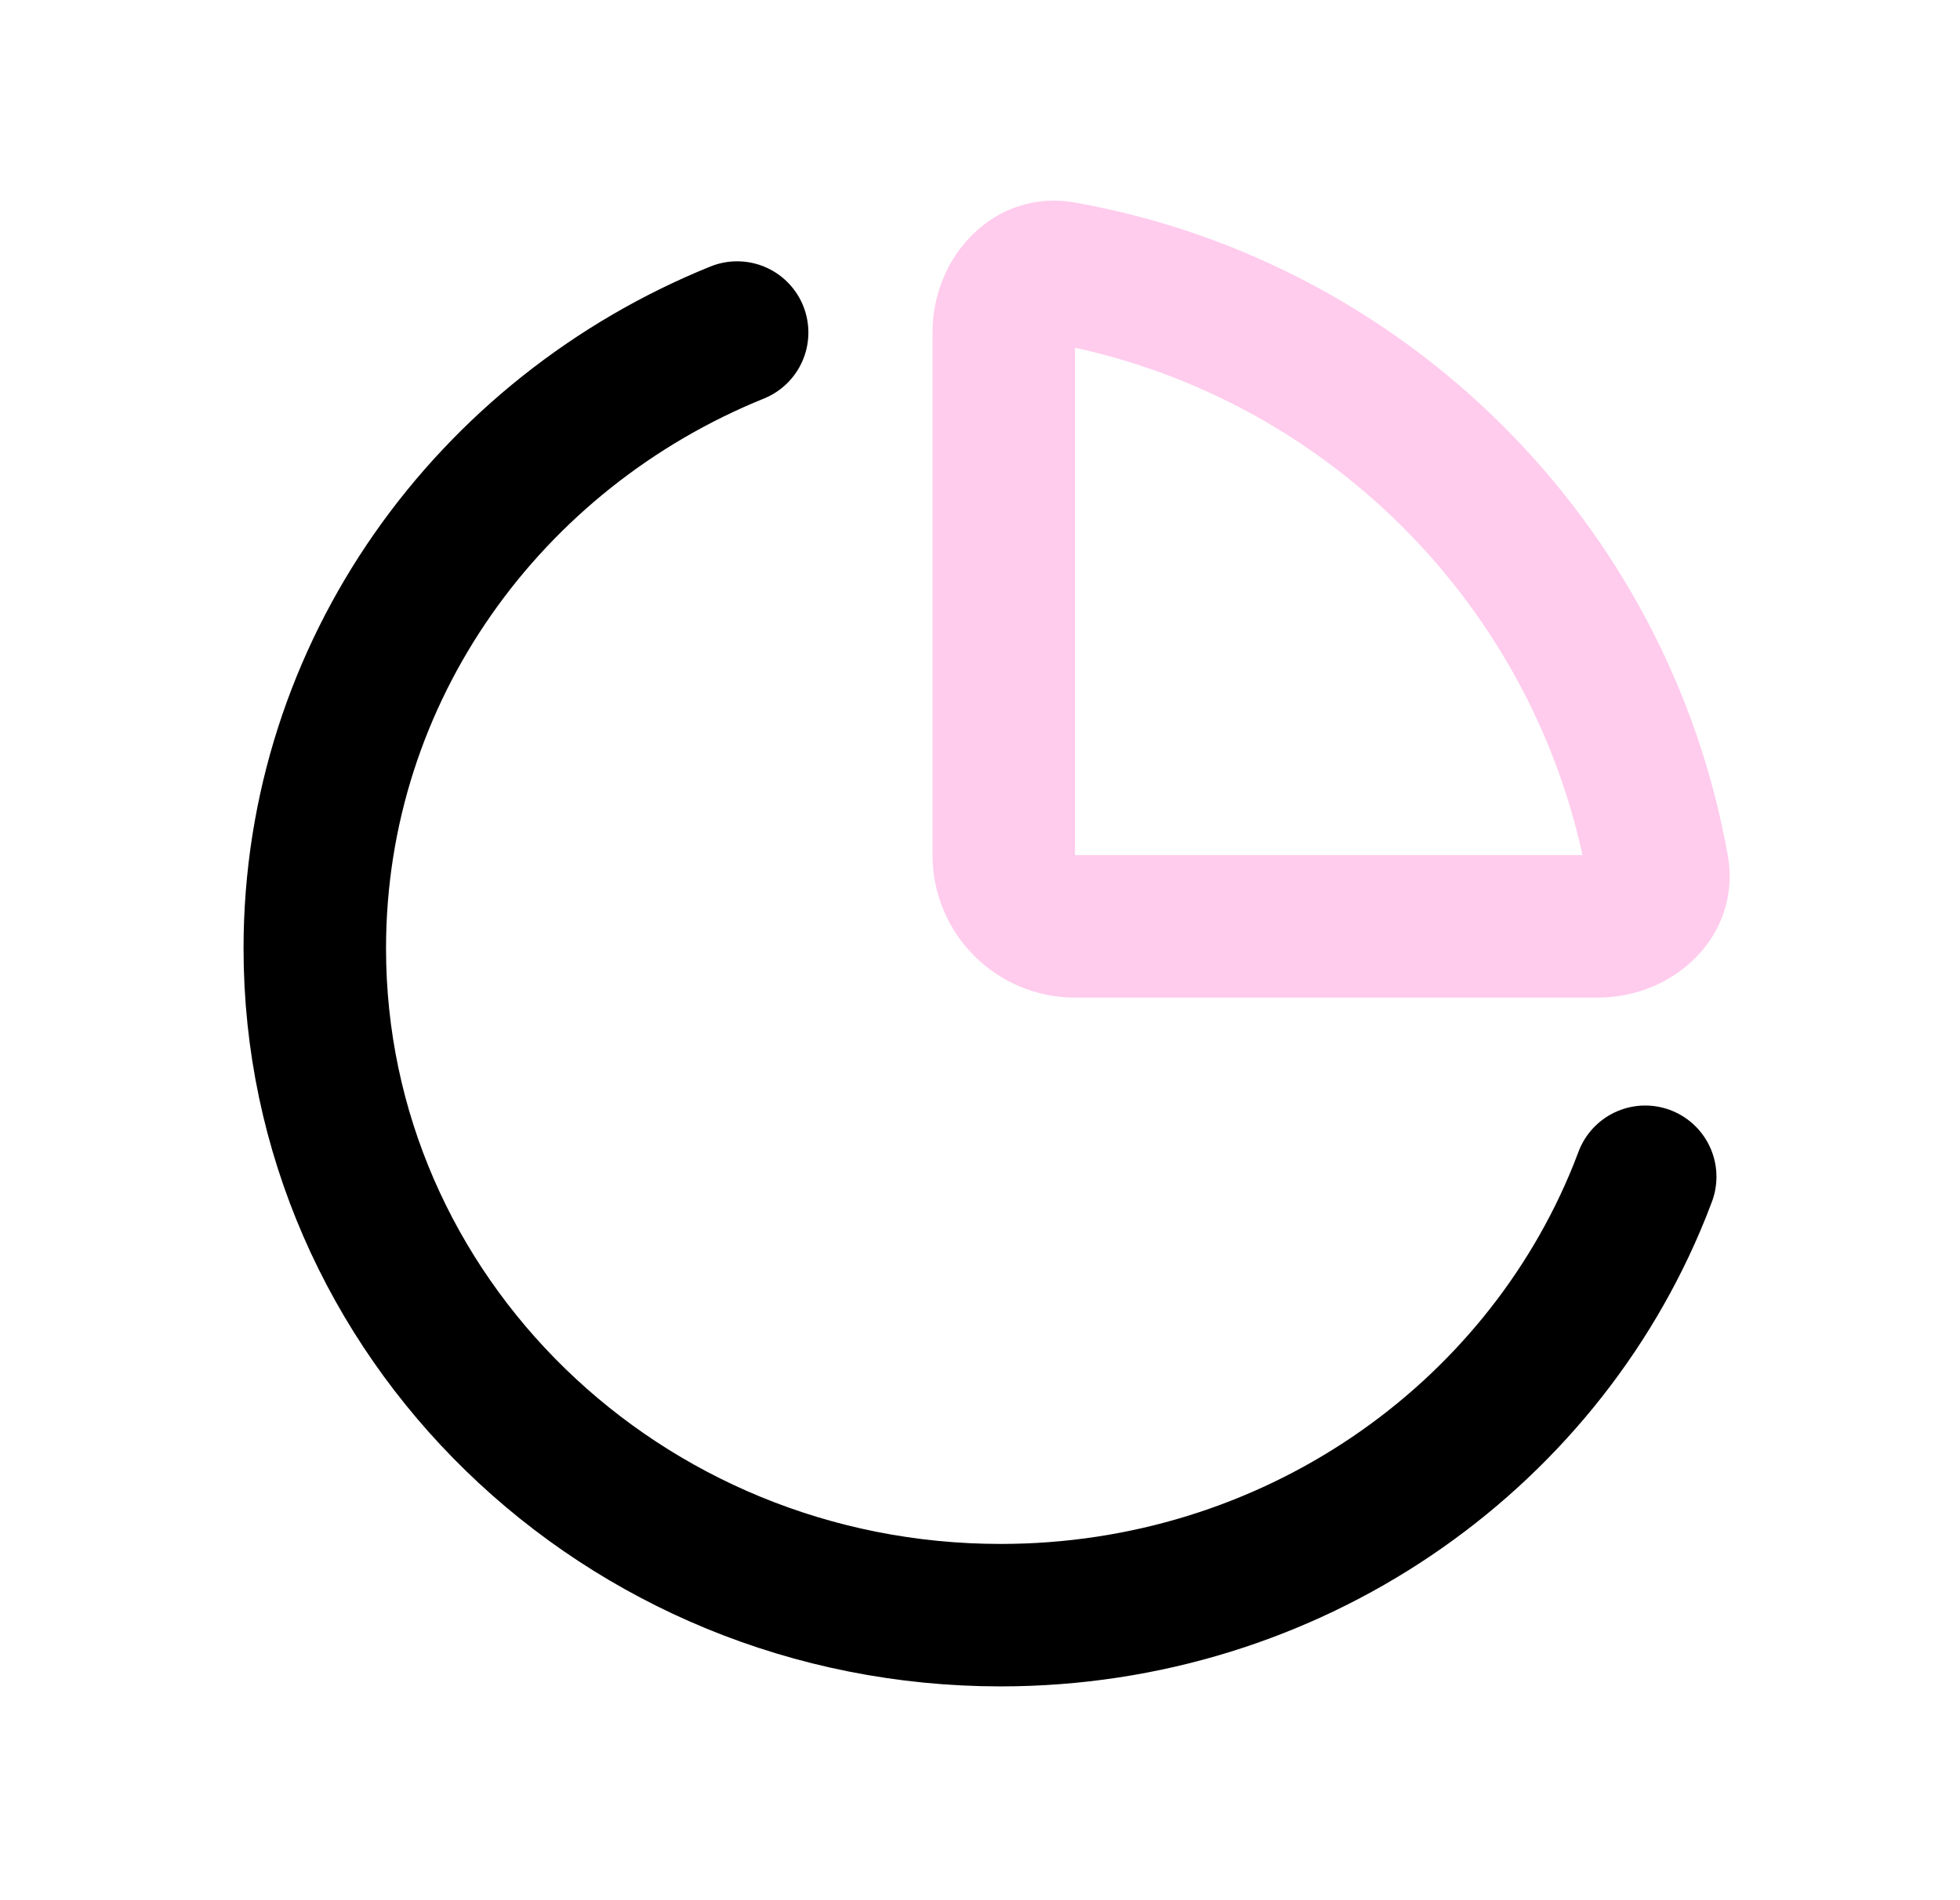 <svg width="33" height="32" viewBox="0 0 33 32" fill="none" xmlns="http://www.w3.org/2000/svg">
<path d="M12.411 5.6C8.235 7.291 5.3 11.298 5.3 15.971C5.3 22.173 10.47 27.2 16.847 27.2C21.741 27.2 25.923 24.241 27.605 20.062C27.637 19.981 27.669 19.899 27.7 19.817" stroke="black" stroke-width="2.399" stroke-linecap="round"/>
<path d="M17.879 4.59C22.98 5.494 27.006 9.52 27.91 14.621C27.954 14.869 27.88 15.09 27.709 15.271C27.527 15.462 27.239 15.601 26.901 15.601H18.099C17.437 15.601 16.9 15.063 16.9 14.401V5.599C16.9 5.262 17.038 4.973 17.23 4.792C17.411 4.62 17.631 4.547 17.879 4.59Z" stroke="#FFCCED" stroke-width="2.399" stroke-linecap="round" stroke-linejoin="round"/>
</svg>
